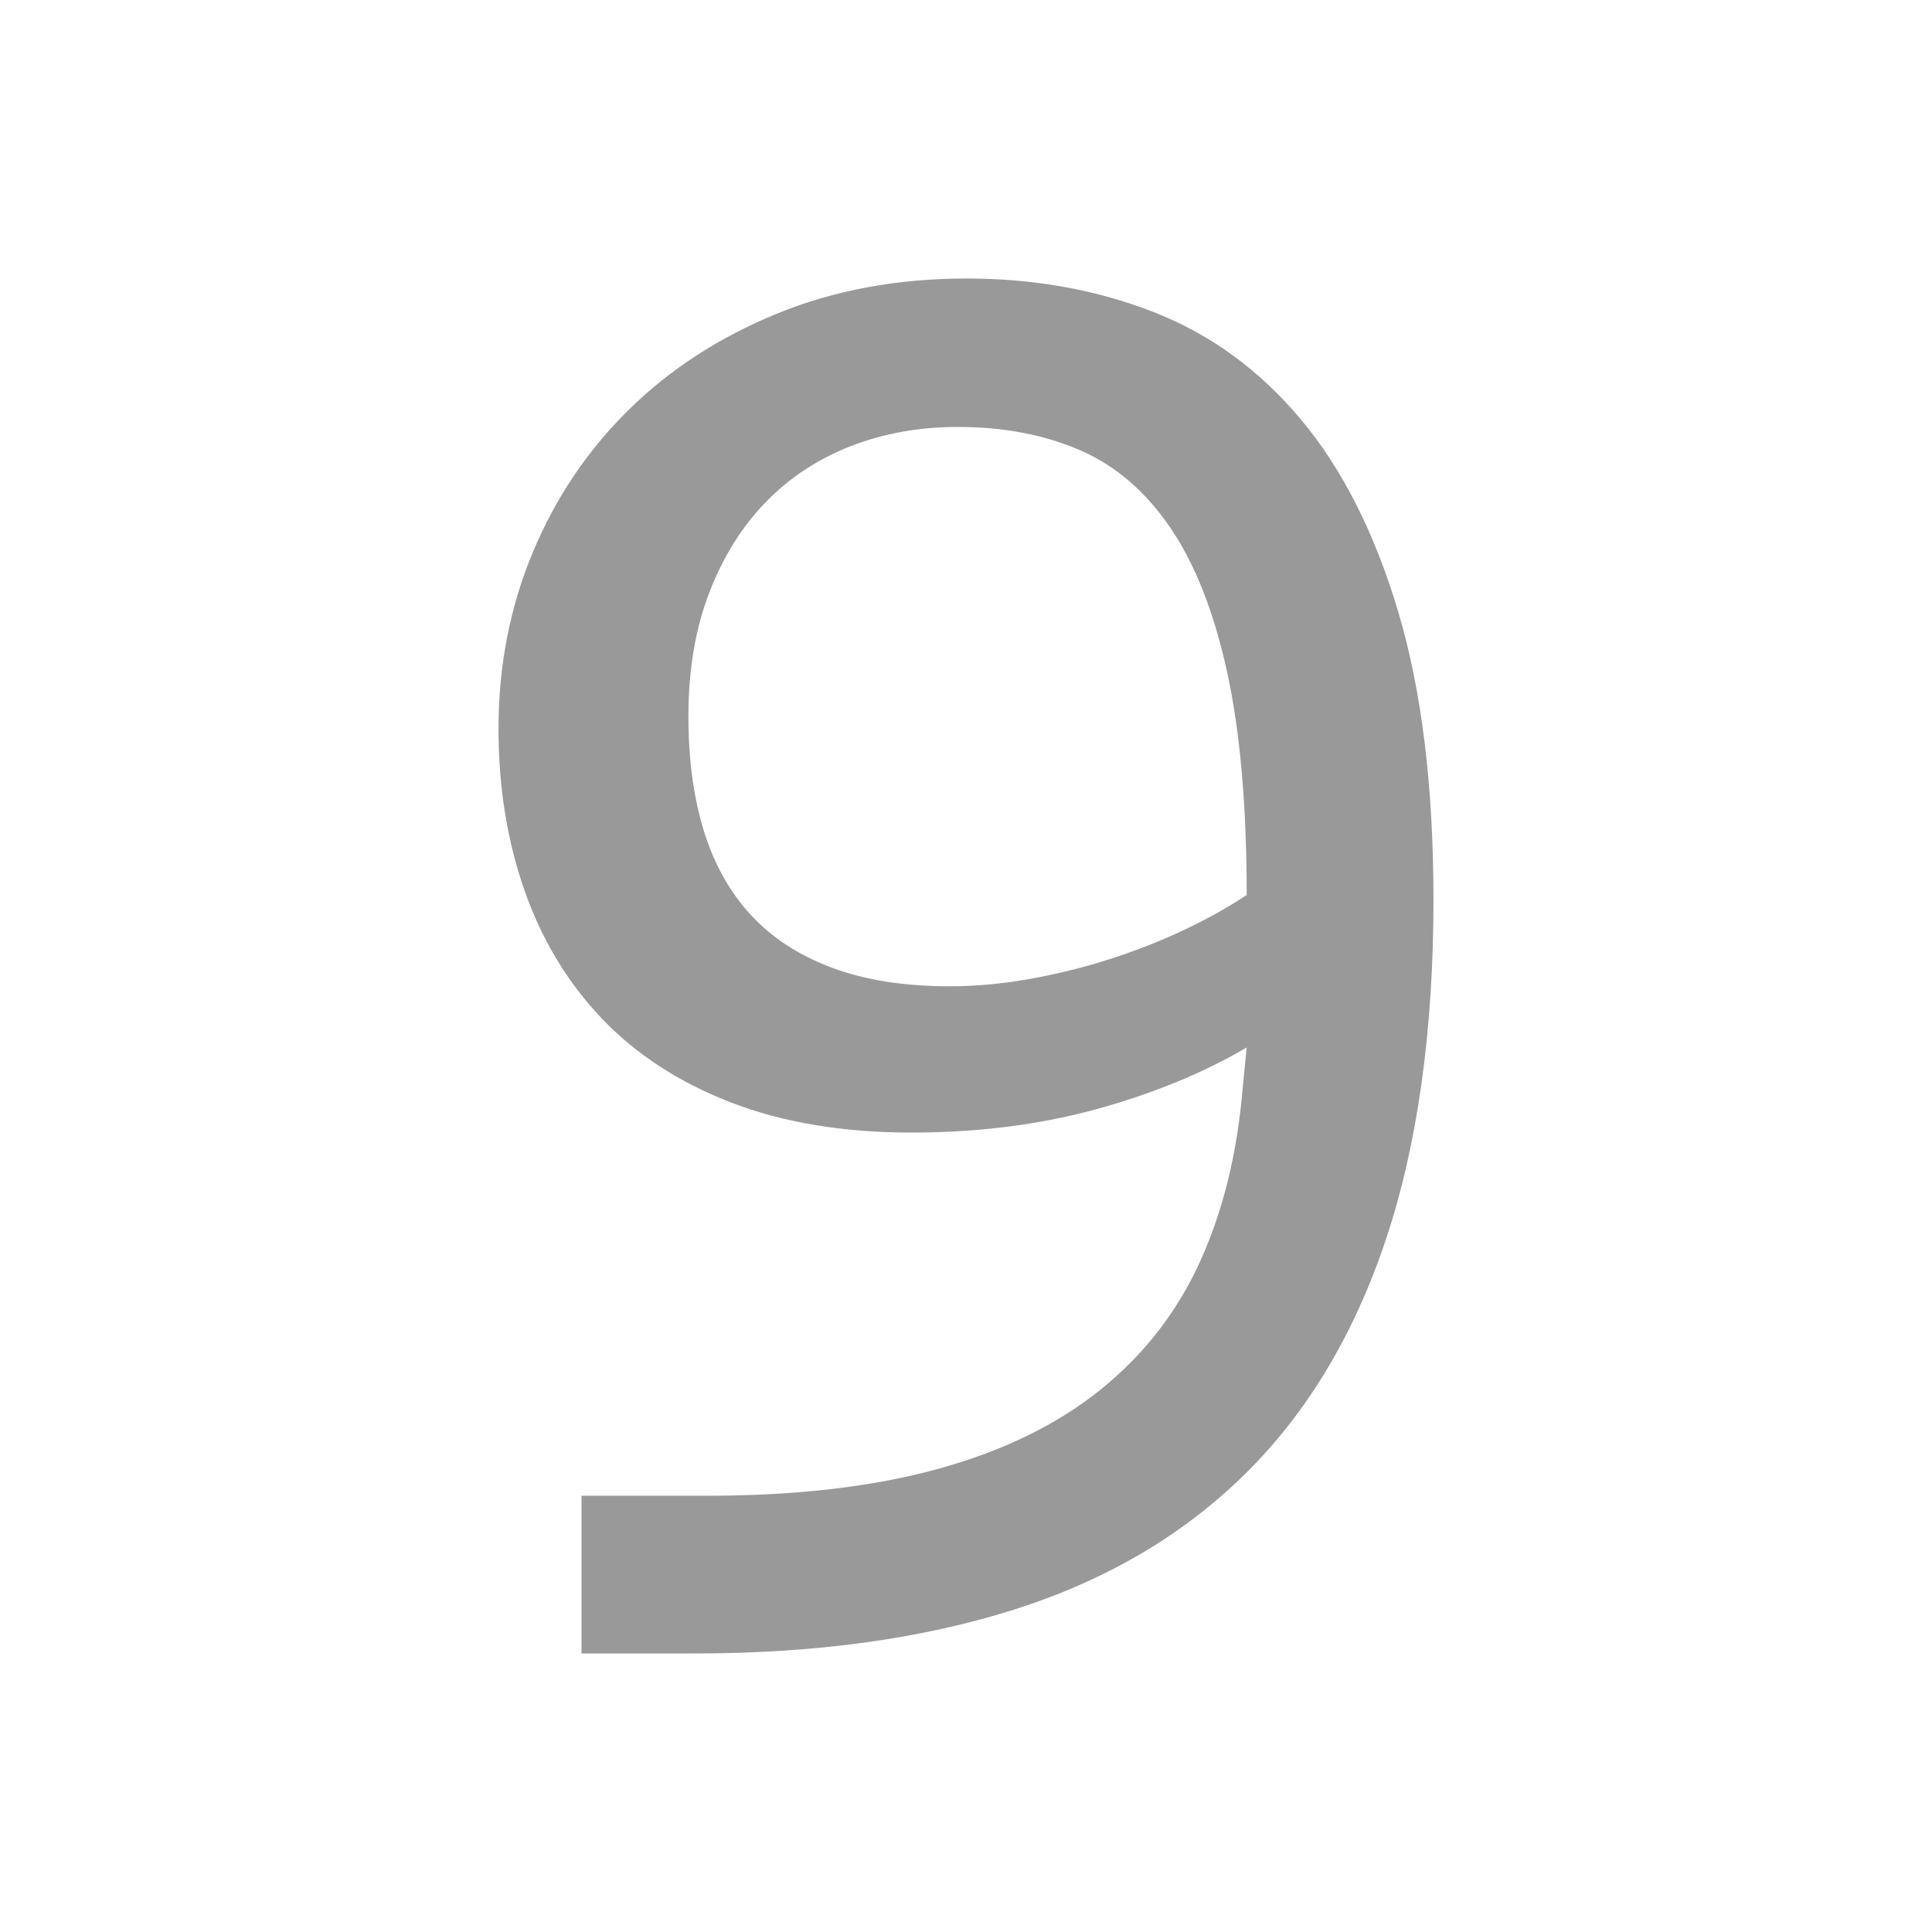 <?xml version="1.0" encoding="UTF-8" standalone="no"?>
<!-- Created with Inkscape (http://www.inkscape.org/) -->

<svg
   xmlns:dc="http://purl.org/dc/elements/1.1/"
   xmlns:cc="http://creativecommons.org/ns#"
   xmlns:rdf="http://www.w3.org/1999/02/22-rdf-syntax-ns#"
   xmlns:svg="http://www.w3.org/2000/svg"
   xmlns="http://www.w3.org/2000/svg"
   xmlns:sodipodi="http://sodipodi.sourceforge.net/DTD/sodipodi-0.dtd"
   xmlns:inkscape="http://www.inkscape.org/namespaces/inkscape"
   id="svg2"
   xml:space="preserve"
   viewBox="0 0 67.704 61.238"
   version="1.1"
   inkscape:version="0.48.5 r10040"
   width="16"
   height="16"
   sodipodi:docname="num_9.svg"><defs
   id="defs33">
    
  
      
      
      
      
      
      
      
      
      
      
      
      
      
      
      
      
      
      
      
      
      
      
      
      
    </defs><sodipodi:namedview
   pagecolor="#ffffff"
   bordercolor="#666666"
   borderopacity="1"
   objecttolerance="10"
   gridtolerance="10"
   guidetolerance="10"
   inkscape:pageopacity="0"
   inkscape:pageshadow="2"
   inkscape:window-width="1920"
   inkscape:window-height="1057"
   id="namedview31"
   showgrid="false"
   inkscape:zoom="14.113845"
   inkscape:cx="-1.1283179"
   inkscape:cy="20.887698"
   inkscape:window-x="-8"
   inkscape:window-y="-8"
   inkscape:window-maximized="1"
   inkscape:current-layer="text2983" />
  
<g
   style="font-size:67.704px;font-style:normal;font-variant:normal;font-weight:normal;font-stretch:normal;line-height:125%;letter-spacing:0px;word-spacing:0px;fill:#999999;fill-opacity:1;stroke:none;font-family:Consolas;-inkscape-font-specification:Consolas"
   id="text2983"><path
     d="m 50.234,28.273 c -3.7e-5,4.63 -0.558,8.612 -1.673,11.946 -1.115,3.333 -2.764,6.073 -4.946,8.218 -2.182,2.146 -4.885,3.727 -8.109,4.746 -3.224,1.018 -6.946,1.527 -11.164,1.527 l -3.964,0 0,-5.527 4.4,0 c 3.127,5e-6 5.83,-0.315 8.109,-0.945 2.279,-0.63 4.176,-1.558 5.691,-2.782 1.515,-1.224 2.673,-2.715 3.473,-4.473 0.8,-1.758 1.297,-3.764 1.491,-6.018 l 0.145,-1.491 c -1.527,0.897 -3.285,1.618 -5.273,2.164 -1.988,0.545 -4.146,0.818 -6.473,0.818 -2.4,1.8e-5 -4.509,-0.352 -6.327,-1.055 -1.818,-0.703 -3.327,-1.685 -4.527,-2.946 -1.2,-1.261 -2.103,-2.758 -2.709,-4.491 -0.606,-1.733 -0.909,-3.618 -0.909,-5.655 -4e-6,-2.206 0.4,-4.267 1.2,-6.182 0.8,-1.915 1.921,-3.582 3.364,-5 1.442,-1.418 3.17,-2.539 5.182,-3.364 2.012,-0.824 4.23,-1.236 6.655,-1.236 2.352,4.82e-5 4.527,0.388 6.527,1.164 2,0.776 3.727,2.03 5.182,3.764 1.455,1.733 2.594,3.982 3.418,6.746 0.824,2.764 1.236,6.121 1.236,10.073 z M 33.579,11.728 c -1.358,4.3e-5 -2.612,0.224 -3.764,0.673 -1.152,0.449 -2.146,1.103 -2.982,1.964 -0.836,0.861 -1.497,1.921 -1.982,3.182 -0.485,1.261 -0.727,2.703 -0.727,4.327 -1.1e-5,1.479 0.176,2.8 0.527,3.964 0.352,1.164 0.897,2.152 1.636,2.964 0.739,0.812 1.691,1.436 2.855,1.873 1.164,0.436 2.545,0.655 4.146,0.655 0.897,2.3e-5 1.824,-0.085 2.782,-0.255 0.958,-0.17 1.891,-0.4 2.8,-0.691 0.909,-0.291 1.776,-0.63 2.6,-1.018 0.824,-0.388 1.564,-0.8 2.218,-1.236 -3.1e-5,-3.127 -0.23,-5.739 -0.691,-7.837 -0.461,-2.097 -1.127,-3.782 -2,-5.055 -0.873,-1.273 -1.933,-2.176 -3.182,-2.709 -1.249,-0.533 -2.661,-0.8 -4.236,-0.8 z"
     style="font-size:93.093px;fill:#999999"
     id="path3780"
     inkscape:connector-curvature="0" /></g></svg>